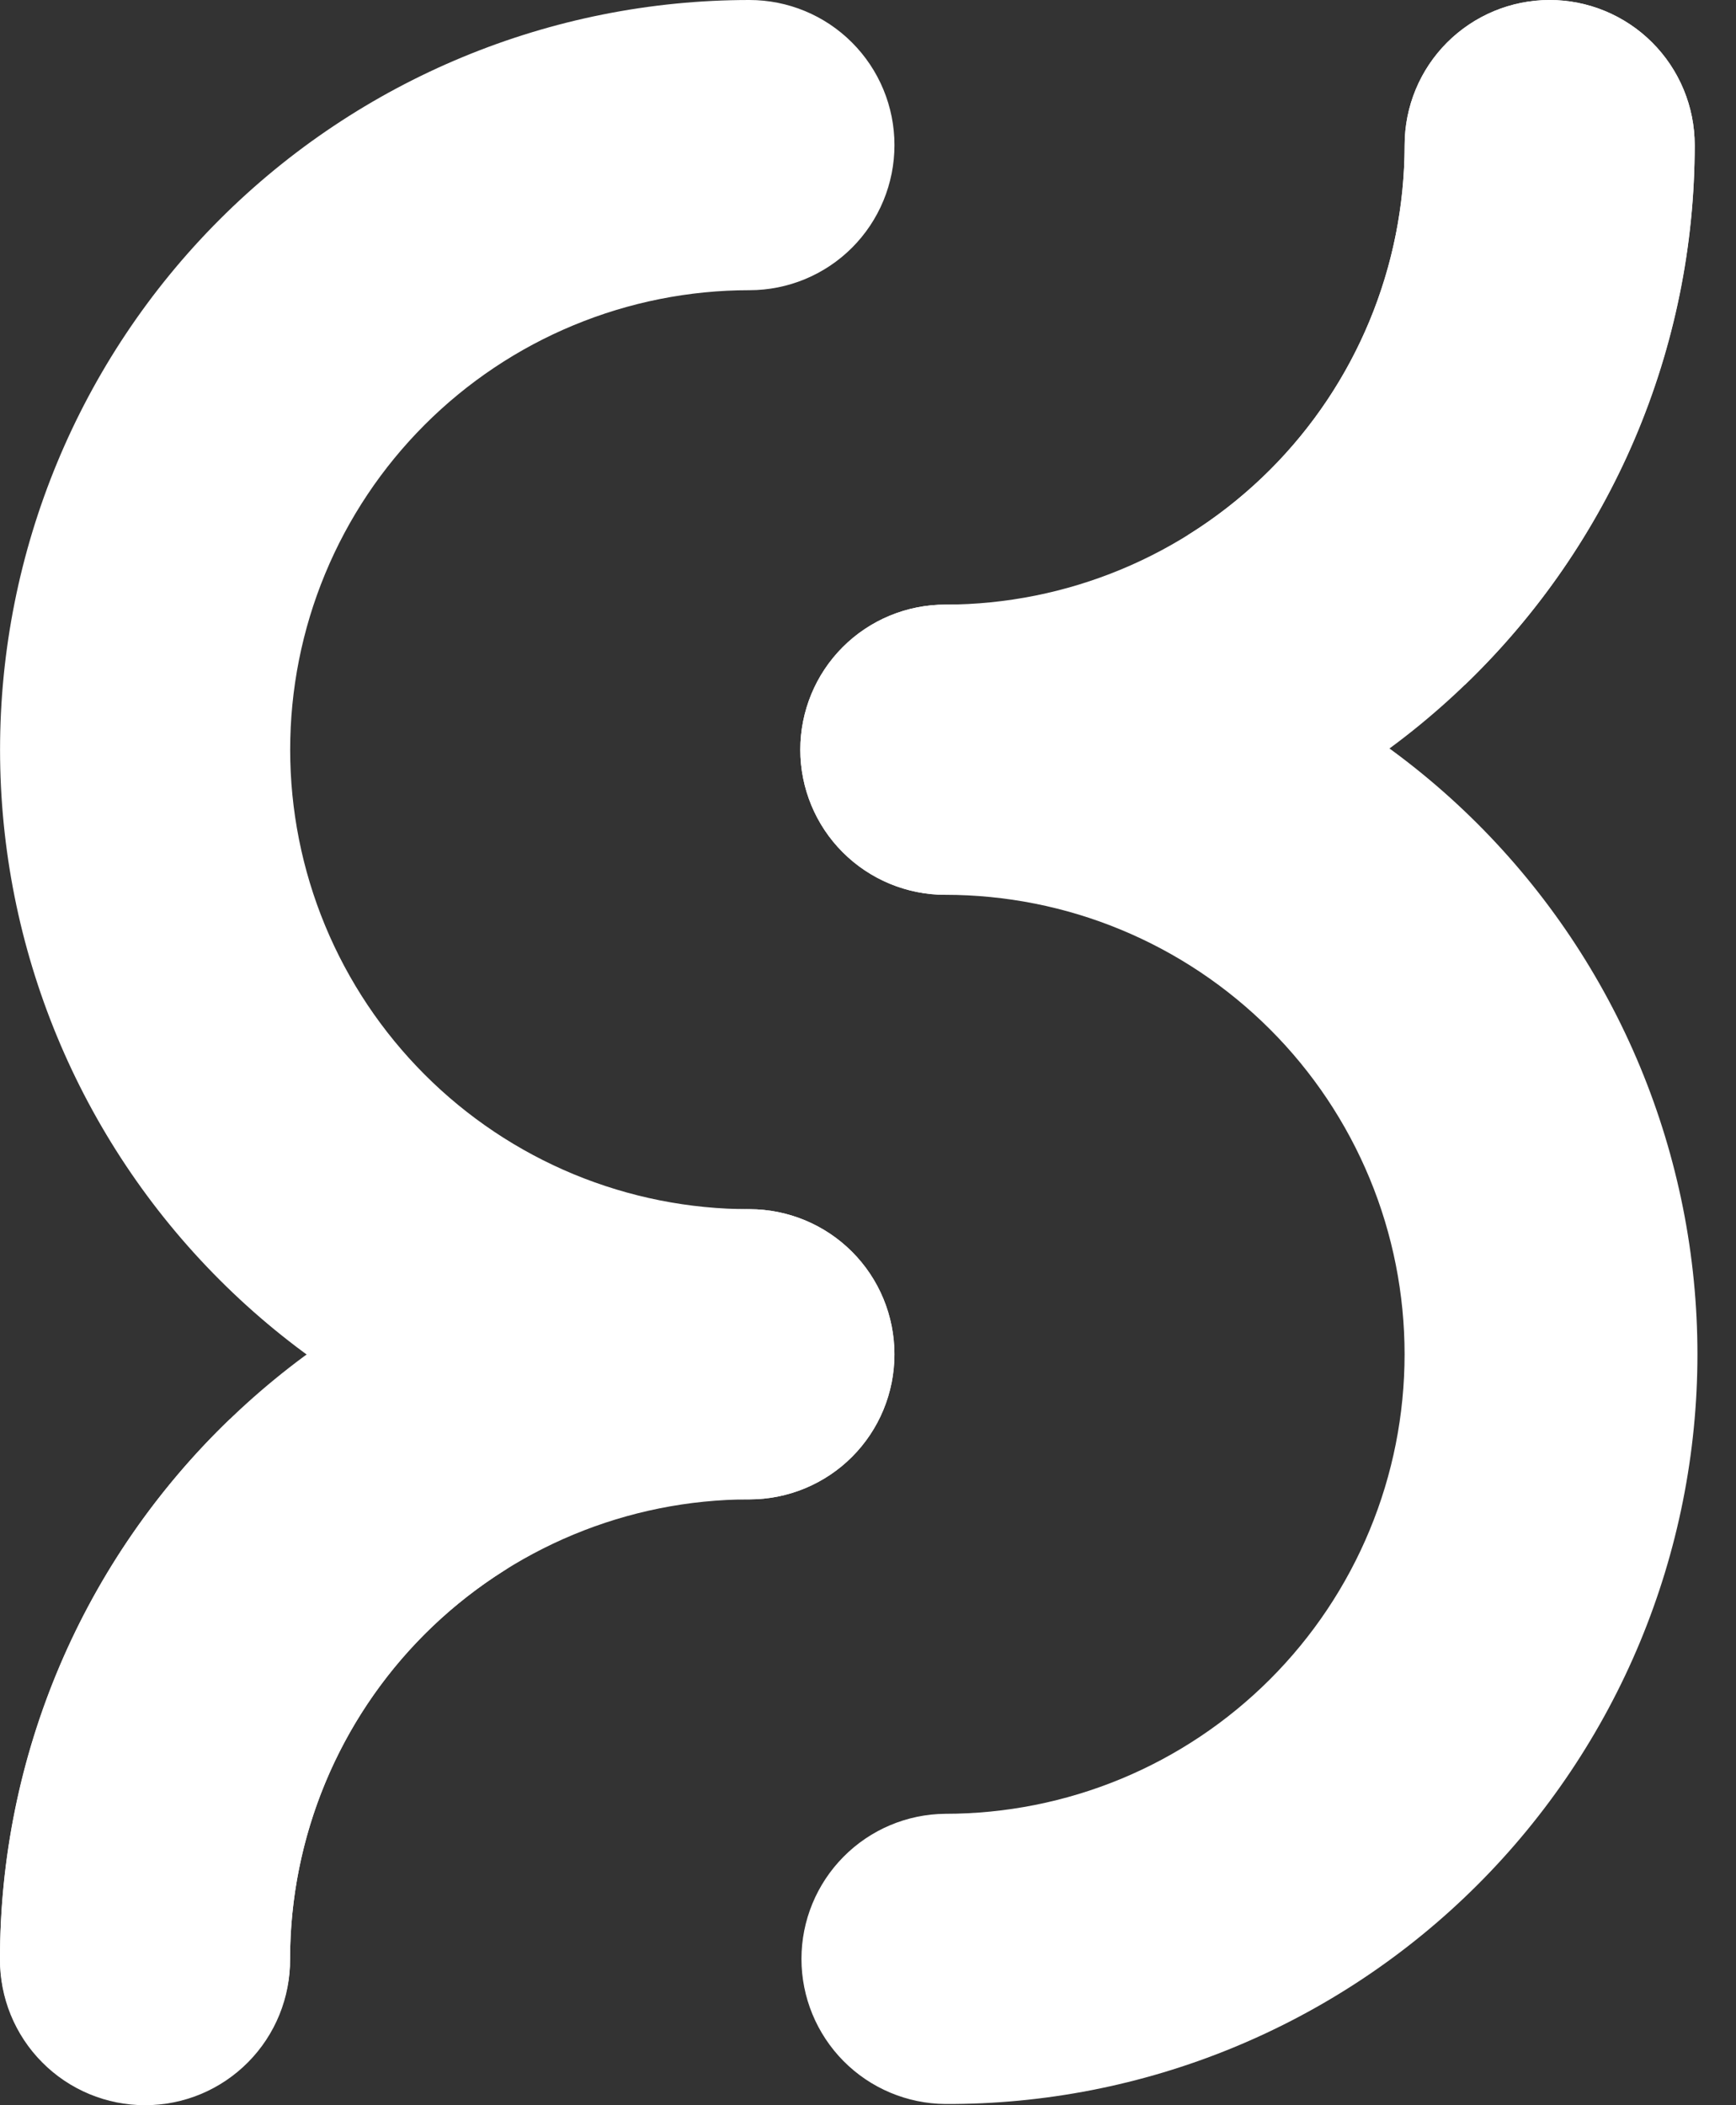 <svg width="33" height="40" viewBox="0 0 33 40" fill="none" xmlns="http://www.w3.org/2000/svg">
<rect x="0" y="0" width="33" height="40" fill="#333333" stroke="none"/>
<path d="M17.97 17.002C17.238 17.002 16.537 16.711 16.02 16.194C15.503 15.677 15.213 14.976 15.213 14.245C15.213 13.513 15.503 12.812 16.02 12.295C16.537 11.778 17.238 11.488 17.97 11.488C20.285 11.485 22.503 10.564 24.14 8.928C25.777 7.291 26.698 5.072 26.701 2.757C26.701 2.026 26.991 1.325 27.508 0.808C28.025 0.291 28.726 9.15527e-05 29.457 9.15527e-05C30.189 9.15527e-05 30.89 0.291 31.407 0.808C31.924 1.325 32.215 2.026 32.215 2.757C32.21 6.534 30.708 10.155 28.038 12.825C25.367 15.495 21.746 16.997 17.97 17.002Z" fill="white"/>
<path d="M2.757 39.977C2.026 39.977 1.325 39.687 0.808 39.17C0.291 38.653 0 37.951 0 37.22C0.004 33.443 1.507 29.823 4.177 27.152C6.848 24.482 10.468 22.98 14.245 22.975C14.976 22.975 15.678 23.266 16.195 23.783C16.712 24.3 17.002 25.001 17.002 25.733C17.002 26.464 16.712 27.165 16.195 27.682C15.678 28.199 14.976 28.489 14.245 28.489C11.93 28.492 9.711 29.413 8.074 31.049C6.438 32.686 5.517 34.905 5.514 37.22C5.514 37.951 5.224 38.653 4.707 39.17C4.19 39.687 3.488 39.977 2.757 39.977Z" fill="white"/>
<path d="M17.97 39.977C17.242 39.971 16.547 39.678 16.035 39.162C15.523 38.645 15.235 37.947 15.235 37.22C15.235 36.493 15.523 35.795 16.035 35.279C16.547 34.762 17.242 34.469 17.97 34.463C19.116 34.463 20.252 34.237 21.311 33.799C22.37 33.36 23.332 32.717 24.143 31.906C24.954 31.095 25.597 30.133 26.036 29.073C26.475 28.014 26.7 26.879 26.7 25.732C26.7 24.586 26.475 23.451 26.036 22.391C25.597 21.332 24.954 20.369 24.143 19.559C23.332 18.748 22.37 18.105 21.311 17.666C20.252 17.227 19.116 17.002 17.97 17.002C17.238 17.002 16.537 16.711 16.02 16.194C15.503 15.677 15.213 14.976 15.213 14.245C15.213 13.513 15.503 12.812 16.02 12.295C16.537 11.778 17.238 11.488 17.97 11.488C19.845 11.481 21.703 11.844 23.437 12.557C25.171 13.27 26.748 14.318 28.076 15.641C29.404 16.965 30.458 18.538 31.177 20.269C31.896 22.001 32.267 23.857 32.267 25.732C32.267 27.607 31.896 29.464 31.177 31.196C30.458 32.927 29.404 34.5 28.076 35.823C26.748 37.147 25.171 38.195 23.437 38.908C21.703 39.621 19.845 39.984 17.97 39.977Z" fill="white"/>
<path d="M27.843 13.015C29.226 11.688 30.326 10.096 31.078 8.333C31.829 6.57 32.216 4.673 32.215 2.757C32.215 2.026 31.924 1.325 31.407 0.808C30.89 0.291 30.189 9.15527e-05 29.458 9.15527e-05C28.726 9.15527e-05 28.025 0.291 27.508 0.808C26.991 1.325 26.701 2.026 26.701 2.757C26.7 4.24 26.321 5.699 25.601 6.995C24.881 8.291 23.842 9.383 22.582 10.166C24.518 10.732 26.311 11.703 27.843 13.015Z" fill="white"/>
<path d="M14.246 28.489C10.468 28.489 6.845 26.989 4.174 24.317C1.502 21.646 0.001 18.023 0.001 14.245C0.001 10.467 1.502 6.844 4.174 4.172C6.845 1.501 10.468 0 14.246 0C14.977 0 15.679 0.29 16.196 0.808C16.713 1.325 17.003 2.026 17.003 2.757C17.003 3.488 16.713 4.19 16.196 4.707C15.679 5.224 14.977 5.514 14.246 5.514C13.1 5.514 11.964 5.74 10.905 6.179C9.846 6.617 8.883 7.261 8.073 8.071C7.262 8.882 6.619 9.844 6.18 10.904C5.741 11.963 5.516 13.098 5.516 14.245C5.516 15.391 5.741 16.526 6.18 17.586C6.619 18.645 7.262 19.607 8.073 20.418C8.883 21.229 9.846 21.872 10.905 22.311C11.964 22.749 13.1 22.975 14.246 22.975C14.977 22.975 15.679 23.266 16.196 23.783C16.713 24.3 17.003 25.001 17.003 25.732C17.003 26.464 16.713 27.165 16.196 27.682C15.679 28.199 14.977 28.489 14.246 28.489Z" fill="white"/>
<path d="M4.372 26.962C2.989 28.289 1.888 29.881 1.137 31.644C0.386 33.407 -0.001 35.304 9.4371e-05 37.22C-0.003 37.584 0.066 37.945 0.203 38.282C0.341 38.619 0.543 38.926 0.8 39.184C1.056 39.443 1.361 39.648 1.697 39.788C2.033 39.928 2.393 40 2.757 40C3.121 40 3.482 39.928 3.818 39.788C4.154 39.648 4.458 39.443 4.715 39.184C4.971 38.926 5.174 38.619 5.311 38.282C5.448 37.945 5.517 37.584 5.514 37.22C5.515 35.737 5.893 34.279 6.614 32.982C7.334 31.686 8.373 30.594 9.632 29.811C7.697 29.245 5.904 28.274 4.372 26.962Z" fill="white"/>
</svg>
